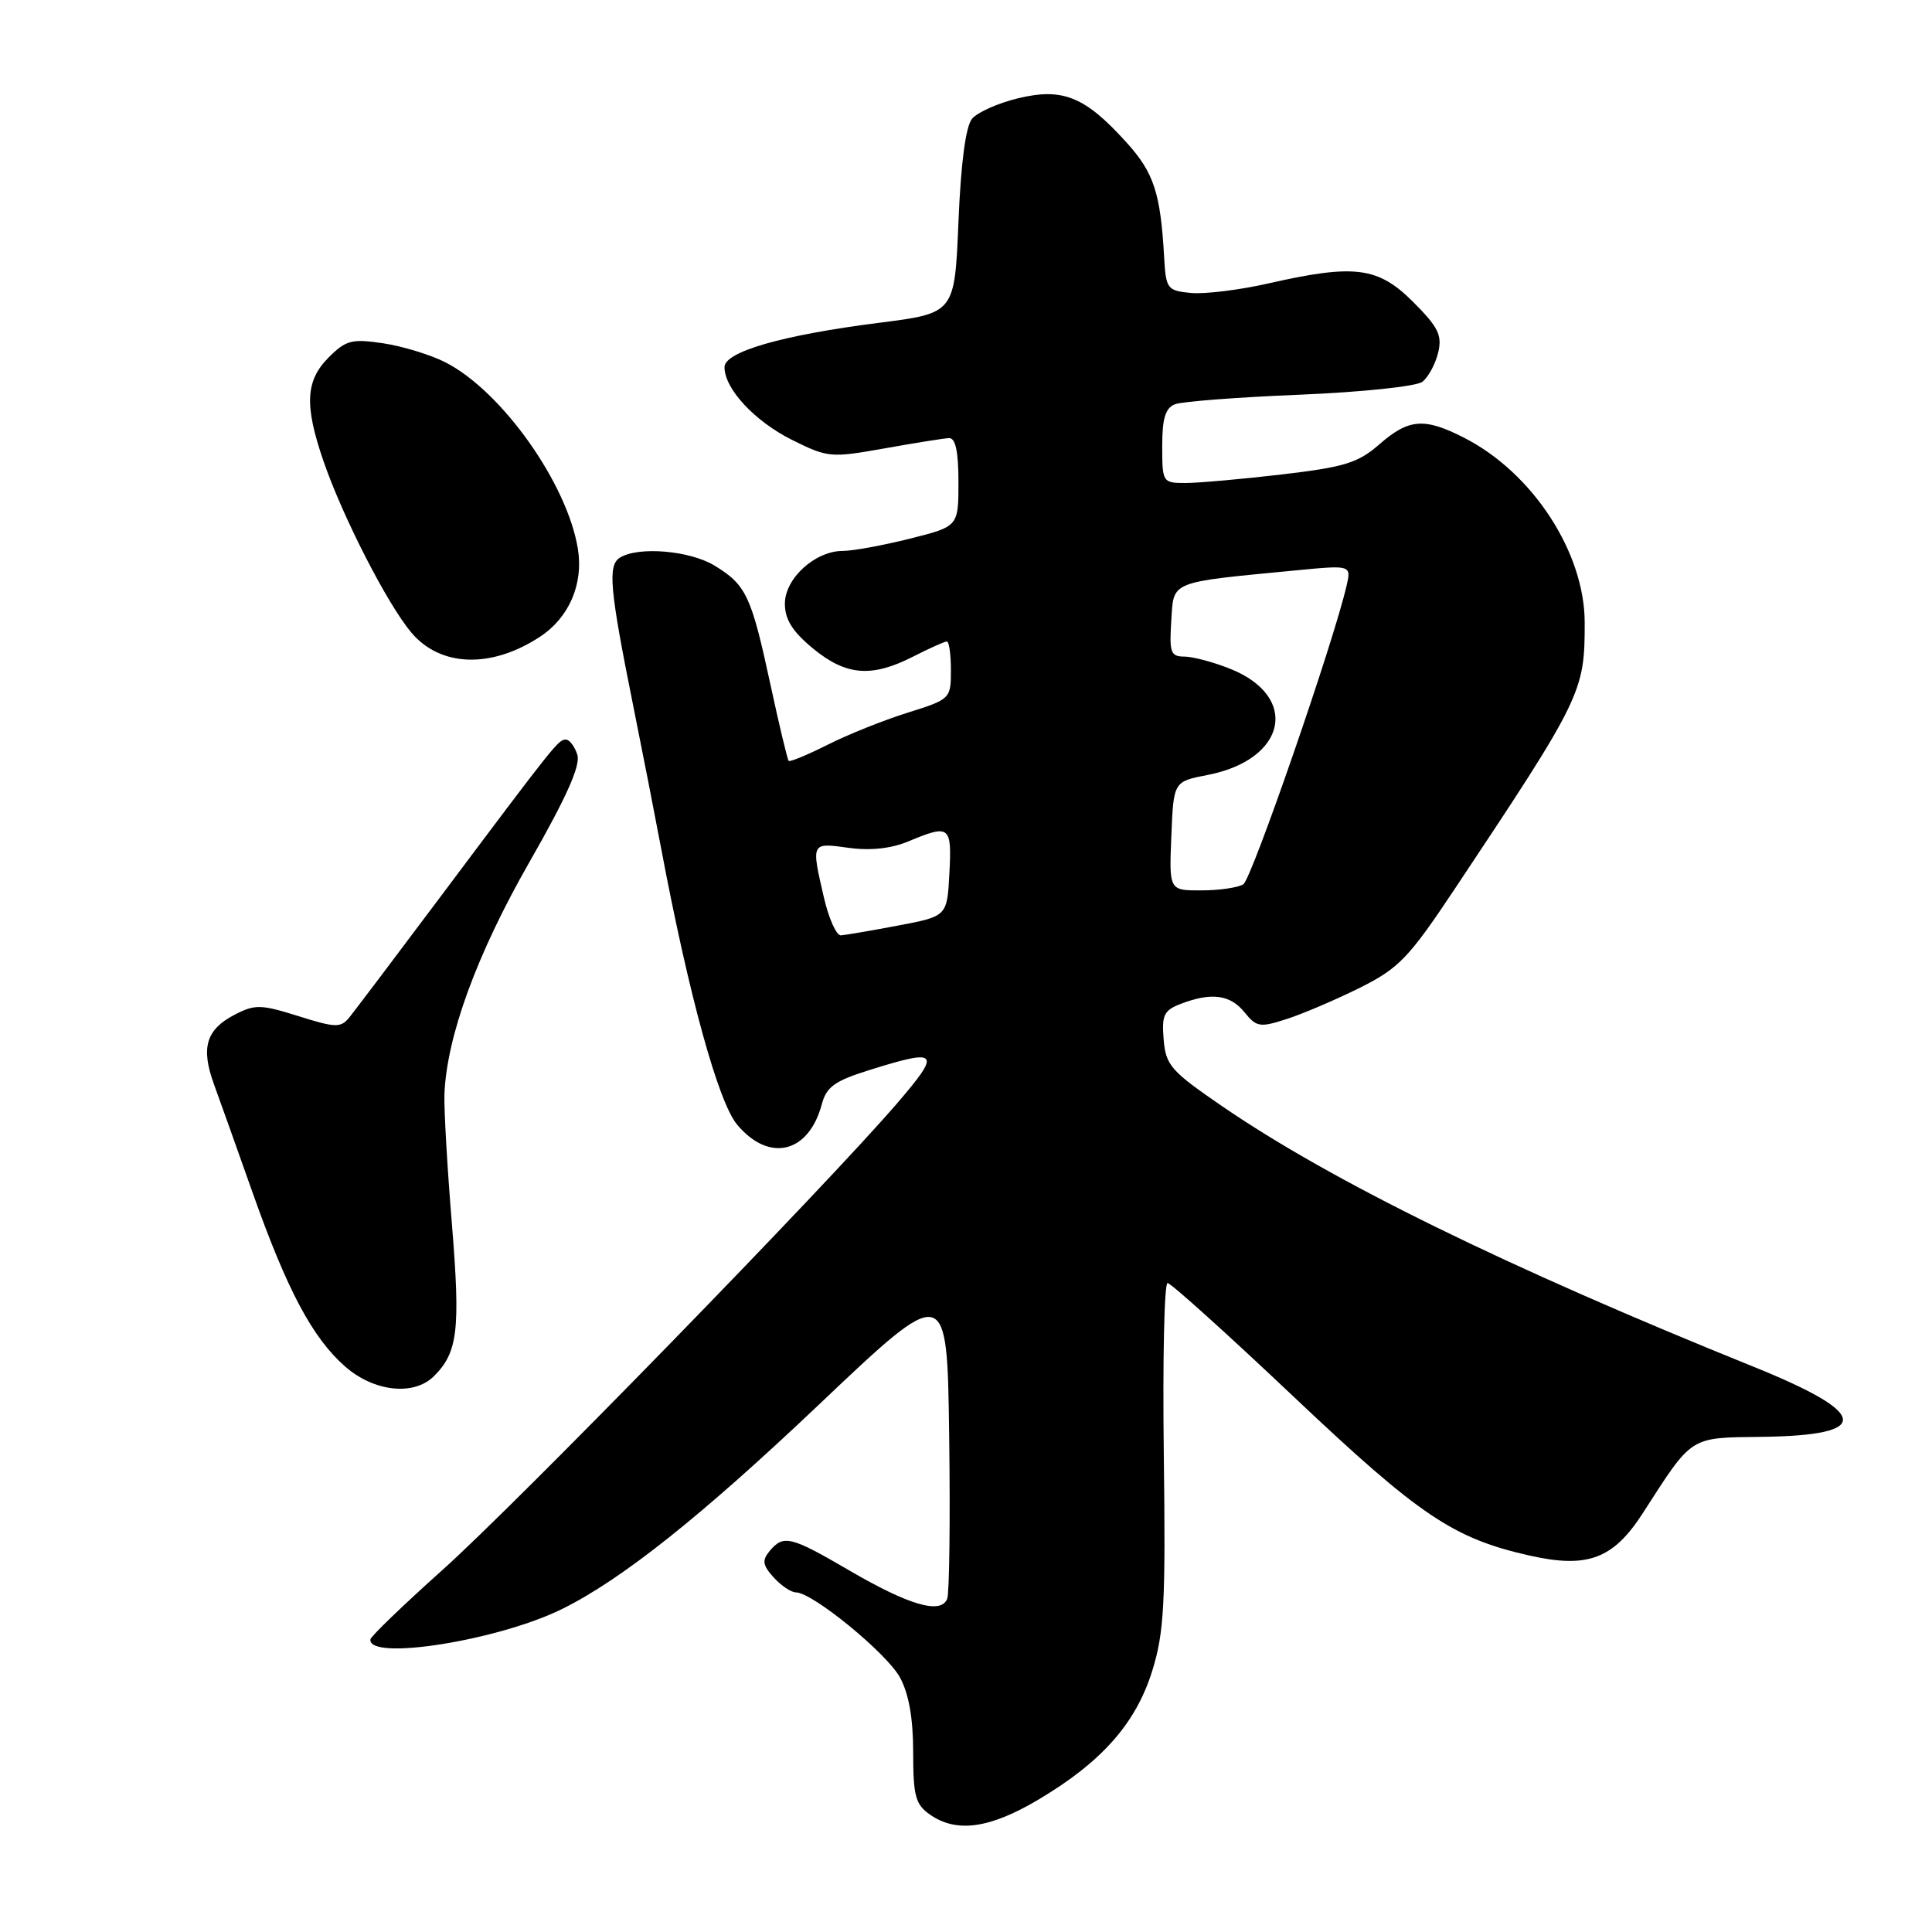 <?xml version="1.0" encoding="UTF-8" standalone="no"?>
<!DOCTYPE svg PUBLIC "-//W3C//DTD SVG 1.1//EN" "http://www.w3.org/Graphics/SVG/1.1/DTD/svg11.dtd" >
<svg xmlns="http://www.w3.org/2000/svg" xmlns:xlink="http://www.w3.org/1999/xlink" version="1.1" viewBox="0 0 256 256">
 <g >
 <path fill="currentColor"
d=" M 137.56 238.48 C 146.00 233.47 150.53 228.34 152.69 221.35 C 154.26 216.29 154.46 212.42 154.21 192.75 C 154.05 180.24 154.27 170.00 154.71 170.01 C 155.14 170.01 162.70 176.82 171.50 185.15 C 188.11 200.85 192.58 203.86 202.72 206.13 C 210.38 207.85 213.78 206.57 217.70 200.47 C 224.34 190.16 223.79 190.51 233.46 190.39 C 248.12 190.20 247.78 187.33 232.38 181.11 C 199.66 167.90 176.49 156.54 162.00 146.62 C 155.15 141.93 154.47 141.16 154.19 137.74 C 153.92 134.49 154.22 133.87 156.50 133.00 C 160.54 131.46 163.02 131.80 164.91 134.14 C 166.51 136.11 166.94 136.18 170.57 135.00 C 172.73 134.30 177.08 132.43 180.24 130.86 C 185.37 128.29 186.68 126.92 192.74 117.82 C 209.63 92.45 209.99 91.69 209.98 82.50 C 209.98 73.21 203.08 62.63 194.01 58.01 C 188.74 55.31 186.67 55.47 182.78 58.87 C 179.95 61.34 178.17 61.89 169.83 62.87 C 164.51 63.49 158.77 64.00 157.08 64.00 C 154.06 64.00 154.00 63.91 154.00 59.11 C 154.00 55.42 154.42 54.05 155.71 53.56 C 156.65 53.20 164.08 52.63 172.23 52.30 C 180.43 51.96 187.68 51.20 188.47 50.59 C 189.25 49.99 190.19 48.26 190.56 46.74 C 191.12 44.42 190.59 43.35 187.23 39.99 C 182.58 35.35 179.49 34.96 168.00 37.57 C 164.21 38.43 159.62 38.99 157.81 38.82 C 154.65 38.51 154.49 38.30 154.25 34.00 C 153.77 25.56 152.89 22.88 149.27 18.88 C 143.79 12.81 140.84 11.60 134.95 13.01 C 132.28 13.65 129.51 14.88 128.80 15.74 C 127.96 16.74 127.32 21.62 127.00 29.40 C 126.50 41.50 126.50 41.50 116.50 42.77 C 103.71 44.39 96.00 46.60 96.00 48.65 C 96.00 51.52 99.99 55.81 104.93 58.28 C 109.69 60.65 110.08 60.68 117.17 59.42 C 121.20 58.70 125.06 58.08 125.75 58.05 C 126.61 58.02 127.00 59.81 127.00 63.88 C 127.00 69.76 127.00 69.76 120.54 71.38 C 116.99 72.27 113.00 73.00 111.68 73.00 C 108.00 73.00 104.00 76.64 104.00 80.00 C 104.00 82.08 105.01 83.69 107.73 85.93 C 112.11 89.54 115.49 89.81 121.00 87.00 C 123.16 85.90 125.16 85.00 125.46 85.00 C 125.76 85.00 126.00 86.72 126.00 88.82 C 126.00 92.59 125.93 92.66 120.25 94.44 C 117.09 95.43 112.32 97.34 109.65 98.69 C 106.98 100.03 104.67 100.99 104.50 100.82 C 104.34 100.64 103.24 96.06 102.07 90.63 C 99.55 78.94 98.87 77.50 94.69 74.95 C 91.39 72.94 84.55 72.37 82.13 73.90 C 80.51 74.93 80.78 78.00 83.90 93.50 C 85.12 99.55 86.79 108.10 87.62 112.50 C 91.28 131.90 95.18 146.06 97.68 149.03 C 101.92 154.08 107.15 152.82 108.89 146.33 C 109.50 144.03 110.60 143.23 115.07 141.83 C 124.43 138.89 124.79 139.31 118.85 146.22 C 109.33 157.28 68.43 199.25 58.66 208.00 C 53.43 212.68 49.12 216.83 49.08 217.23 C 48.77 220.12 66.07 217.37 74.50 213.19 C 82.41 209.28 92.96 200.87 108.50 186.13 C 125.50 170.00 125.50 170.00 125.77 190.22 C 125.92 201.34 125.80 211.08 125.51 211.84 C 124.70 213.95 120.46 212.72 112.50 208.07 C 104.77 203.56 103.81 203.32 101.98 205.52 C 100.95 206.76 101.05 207.40 102.52 209.02 C 103.50 210.11 104.83 211.00 105.47 211.00 C 107.65 211.00 117.49 219.05 119.25 222.27 C 120.42 224.42 121.00 227.68 121.00 232.18 C 121.00 237.98 121.30 239.10 123.22 240.44 C 126.74 242.90 131.11 242.30 137.56 238.48 Z  M 57.51 182.34 C 60.67 179.18 61.02 176.22 59.88 162.19 C 59.26 154.66 58.82 146.93 58.89 145.00 C 59.18 137.36 63.19 126.40 70.13 114.27 C 75.07 105.63 76.95 101.42 76.50 100.01 C 76.15 98.90 75.46 98.00 74.98 98.00 C 73.99 98.00 73.68 98.38 58.30 118.91 C 52.36 126.84 46.94 134.01 46.26 134.85 C 45.14 136.21 44.42 136.18 39.54 134.64 C 34.57 133.08 33.79 133.06 31.10 134.45 C 27.31 136.41 26.59 138.82 28.34 143.64 C 29.11 145.76 31.42 152.22 33.46 158.00 C 38.05 170.97 41.40 177.27 45.73 181.07 C 49.56 184.43 54.85 185.00 57.51 182.34 Z  M 71.54 84.38 C 75.39 81.86 77.32 77.41 76.58 72.77 C 75.19 64.09 66.49 51.82 59.02 48.01 C 57.06 47.01 53.35 45.88 50.79 45.49 C 46.62 44.87 45.84 45.07 43.56 47.35 C 40.48 50.43 40.31 53.69 42.86 61.09 C 45.40 68.48 51.32 80.03 54.48 83.79 C 58.34 88.39 65.07 88.62 71.54 84.38 Z  M 109.17 118.92 C 107.48 111.59 107.45 111.65 112.44 112.34 C 115.36 112.74 118.10 112.44 120.41 111.47 C 125.85 109.20 126.13 109.42 125.80 115.70 C 125.50 121.41 125.50 121.41 119.00 122.64 C 115.42 123.32 112.01 123.90 111.42 123.94 C 110.83 123.97 109.82 121.72 109.17 118.92 Z  M 155.21 110.78 C 155.50 103.56 155.50 103.56 160.00 102.69 C 170.47 100.66 172.25 92.32 163.01 88.62 C 160.78 87.73 158.04 87.00 156.92 87.00 C 155.12 87.00 154.93 86.46 155.20 82.26 C 155.54 76.91 154.79 77.21 171.79 75.57 C 179.07 74.87 179.07 74.87 178.41 77.69 C 176.65 85.26 165.85 116.48 164.75 117.17 C 164.06 117.61 161.57 117.98 159.21 117.98 C 154.91 118.00 154.91 118.00 155.21 110.78 Z "/>
</g>
</svg>